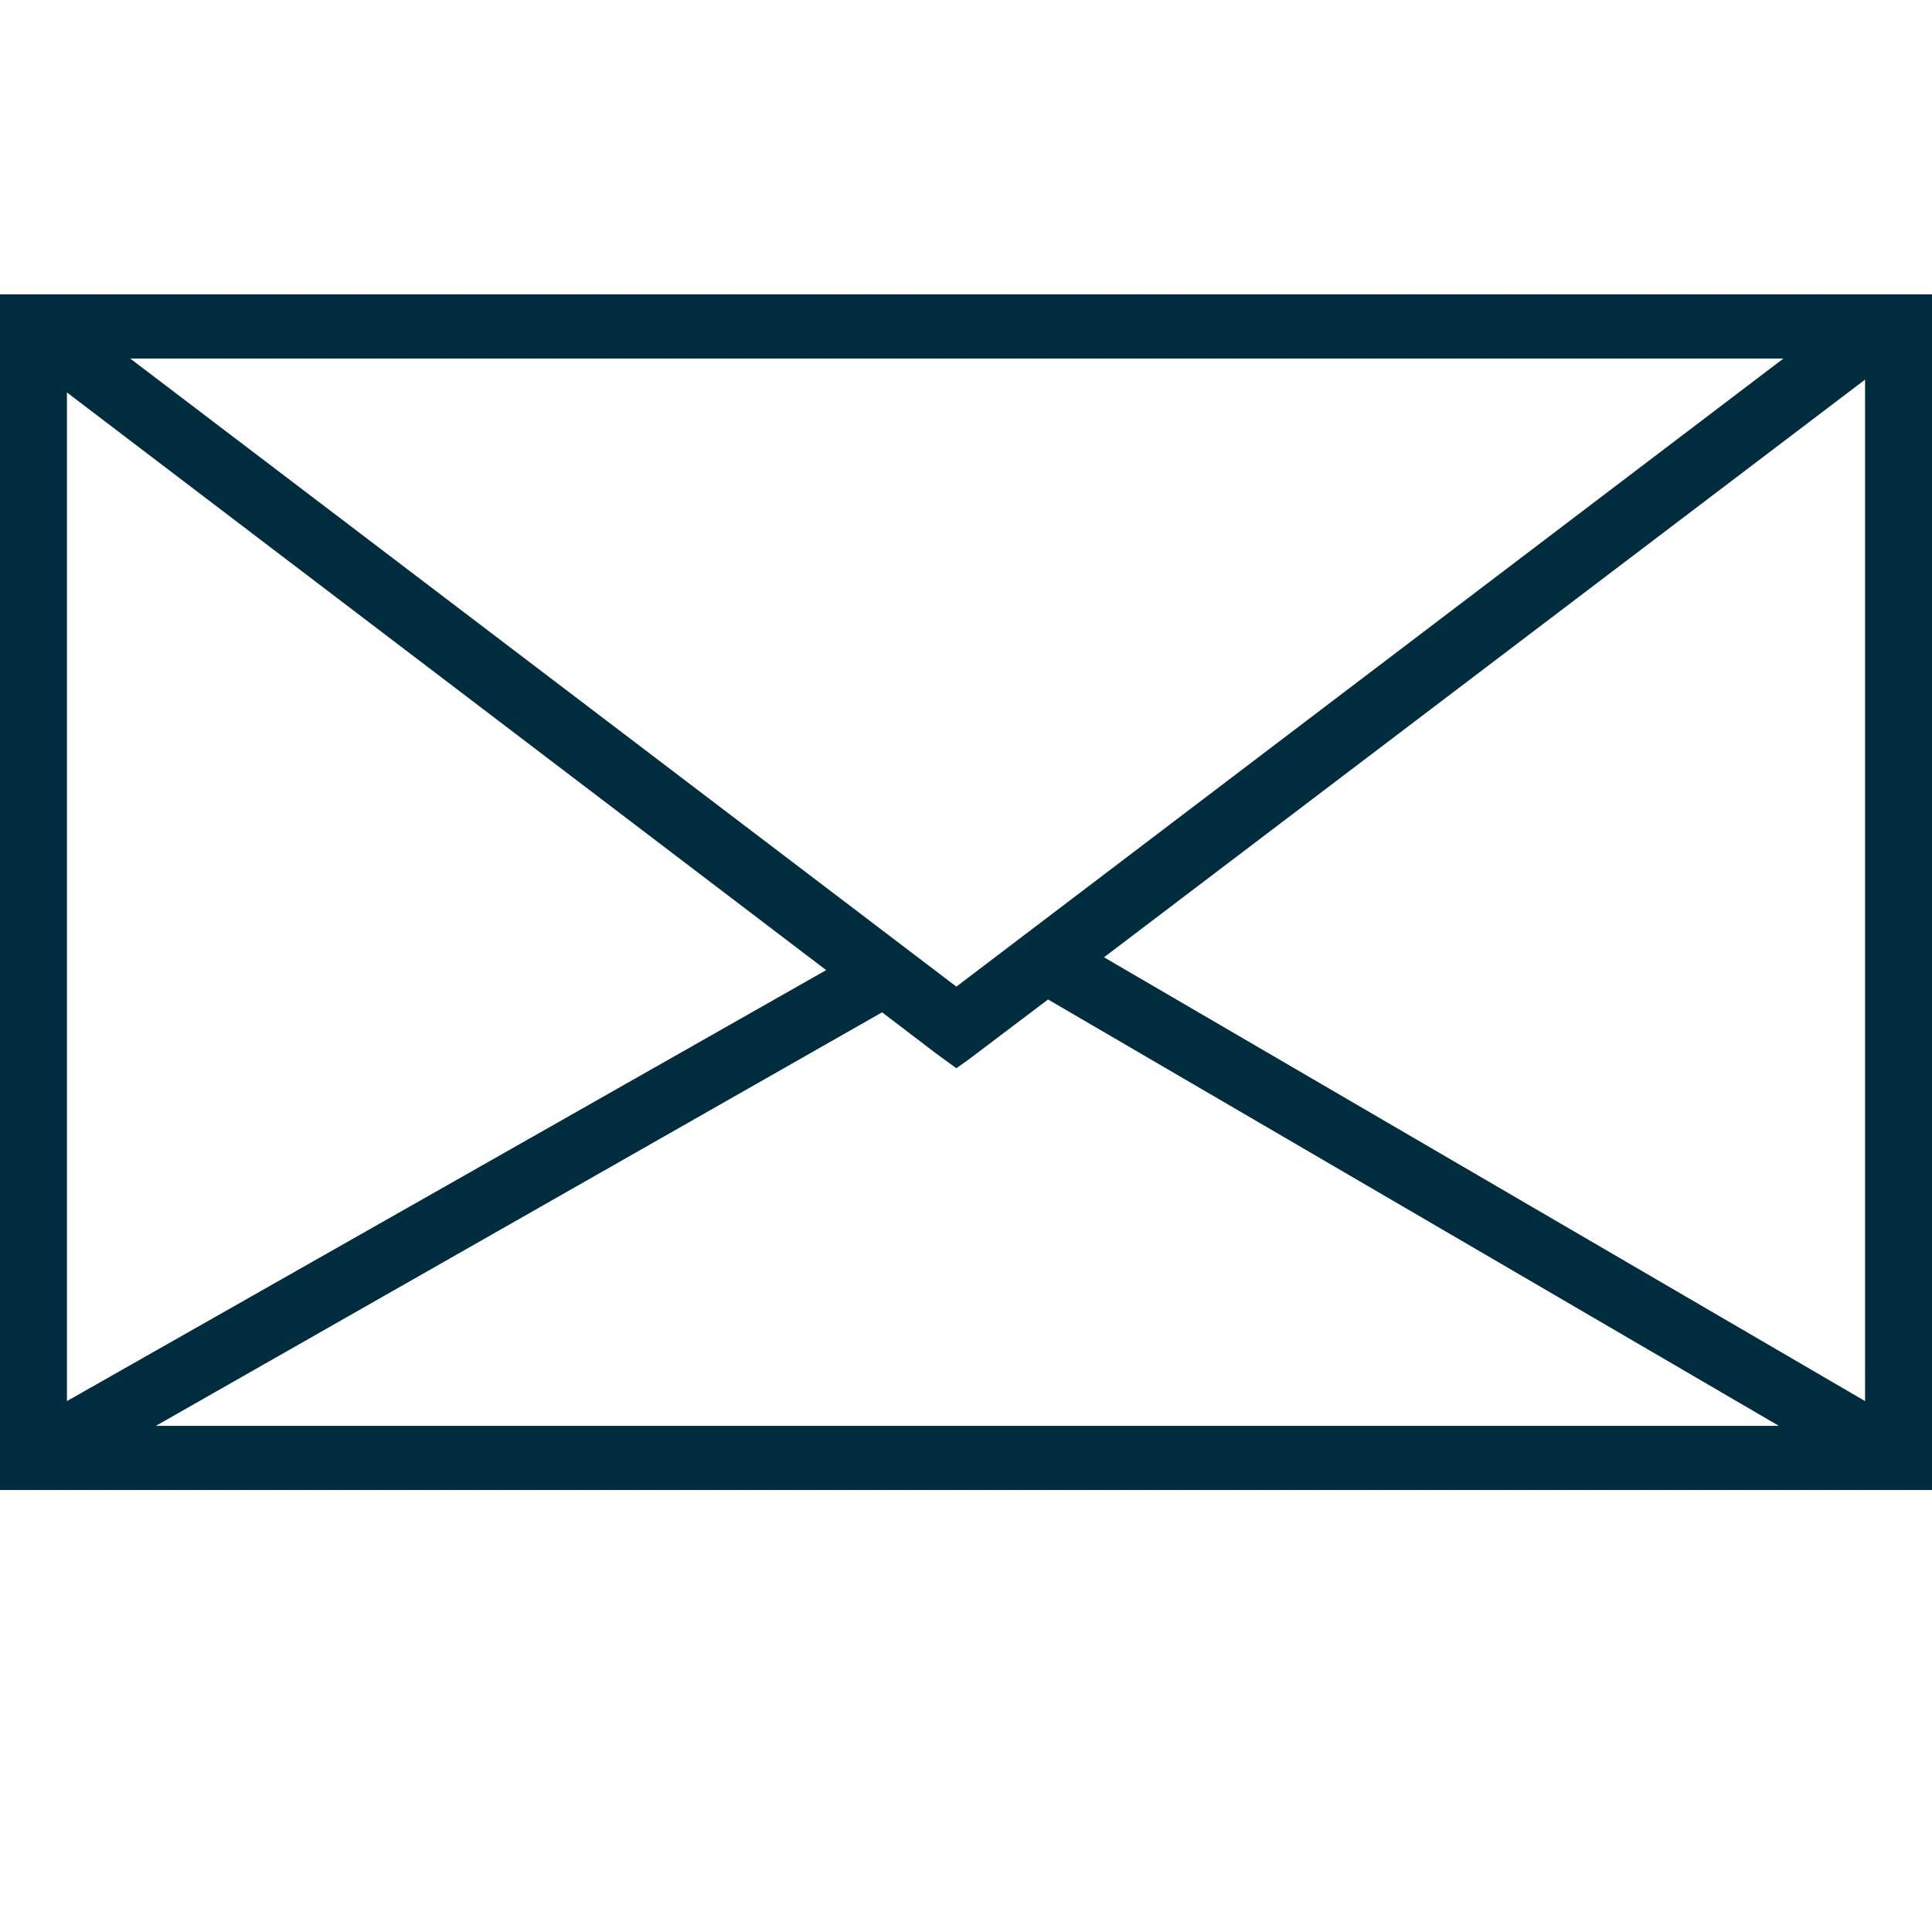 <?xml version="1.0" encoding="utf-8"?>
<!-- Generator: Adobe Illustrator 23.1.0, SVG Export Plug-In . SVG Version: 6.00 Build 0)  -->
<svg version="1.1" xmlns="http://www.w3.org/2000/svg" xmlns:xlink="http://www.w3.org/1999/xlink" x="0px" y="0px"
	 viewBox="0 0 210.7 210.7" style="enable-background:new 0 0 210.7 210.7;" xml:space="preserve">
<style type="text/css">
	.st0{display:none;}
	.st1{display:inline;fill:#002D3E;}
	.st2{display:inline;}
	.st3{fill:#002D3E;}
</style>
<g id="Layer_1" class="st0">
	<path class="st1" d="M105.3,0C47.3,0,0,47.3,0,105.3c0,58.1,47.3,105.3,105.3,105.3c58.1,0,105.3-47.3,105.3-105.3
		C210.7,47.3,163.4,0,105.3,0z M12.4,105.3c0-51.2,41.7-92.9,92.9-92.9c4.4,0,8.8,0.3,13.1,0.9v85.7l-26.1,0.1V56.5H79.9v112.1h12.4
		v-57l26.1-0.1v85.8c-4.3,0.6-8.6,0.9-13.1,0.9C54.1,198.3,12.4,156.6,12.4,105.3z M130.8,194.7V16c38.9,11.1,67.5,47,67.5,89.4
		S169.7,183.6,130.8,194.7z"/>
</g>
<g id="Layer_2" class="st0">
	<g class="st2">
		<path class="st3" d="M105.3,210.7C47.3,210.7,0,163.4,0,105.3C0,47.3,47.3,0,105.3,0c58.1,0,105.3,47.3,105.3,105.3
			C210.7,163.4,163.4,210.7,105.3,210.7z M105.3,7C51.1,7,7,51.1,7,105.3s44.1,98.3,98.3,98.3s98.3-44.1,98.3-98.3S159.6,7,105.3,7z
			"/>
	</g>
	<g class="st2">
		<path class="st3" d="M74.1,37.3L71,37.7c-0.7,0.1-17.3,2.8-23.2,18.3c-3.3,8.5-1.7,15.3,0.9,23.4l6.7-2.2
			c-2.6-8.2-3.4-12.8-1.1-18.6c0.6-1.6,1.5-3,2.5-4.3c-0.7,5.3,0.6,10.8,4.3,15.2c6.9,8.2,19.2,9.2,27.3,2.3
			c8.2-6.9,9.2-19.2,2.3-27.3C85.9,38.8,80.4,36.6,74.1,37.3z"/>
	</g>
	<g class="st2">
		<path class="st3" d="M145.2,38.7l-3.2-0.1c-0.7,0-17.5,0-25.9,14.3c-4.6,7.9-4.2,14.8-2.9,23.2l6.9-1c-1.3-8.5-1.3-13.2,2-18.5
			c0.9-1.5,2-2.7,3.2-3.8c-1.6,5.1-1.1,10.8,1.8,15.7c5.5,9.2,17.4,12.2,26.6,6.8c9.2-5.5,12.2-17.4,6.8-26.6
			C156.6,42.1,151.5,39,145.2,38.7z"/>
	</g>
	<g class="st2">
		<g>
			<path class="st3" d="M106.4,175.8c43.9,0,79.5-35,79.5-78.2H26.9C26.9,140.7,62.5,175.8,106.4,175.8z"/>
		</g>
	</g>
</g>
<g id="Layer_3" class="st0">
	<path class="st1" d="M169.9,191.7l-9.7,6.6c-5.7,3.9-13,2.9-13.7-4.7L46.6,46.3c-6.1-2.3-4.2-9.5,1.5-13.3l9.7-6.6
		c5.7-3.9,13-2.9,14.3,4.6l99.7,147.3C177.4,180.7,175.5,187.9,169.9,191.7z"/>
	<path class="st1" d="M140.6,26.7l-7.9,1.8c-0.6,0.1-4.1,0.2-4.7,0.2l-4.6-0.4c-3.2-0.4-9,2.2-10.4,2.8l-9.9,4.5L67,57.2L40.7,77.7
		L30.4,88.4c-4,4.2-10.8,3.9-13.9-0.6L6.8,73.5c-3.3-4.9-0.9-11.9,5-14.3L25,53.8L53.6,37l29.5-22.5c1-0.6,2-1.1,3.8-1.8
		c7.3-2.5,14.9-3.2,22.3-2.1l7,1c3,0.4,5.9,1.1,8.7,2.1l6.5,2.2c2.4,1.6,4.8,4.2,6.1,6.1L140.6,26.7z"/>
</g>
<g id="Layer_4">
	<path class="st3" d="M0,32.1v130.4h210.7V32.1H0z M104.3,107.6L14.2,39.1h180.3L104.3,107.6z M90.1,105.8L7.3,152.8v-110
		L90.1,105.8z M96.2,110.4l5.9,4.5l2.2,1.6l1.4-1l8.6-6.5l79.7,46.5H17L96.2,110.4z M120.4,104.4l83-63v111.4L120.4,104.4z"/>
</g>
</svg>
